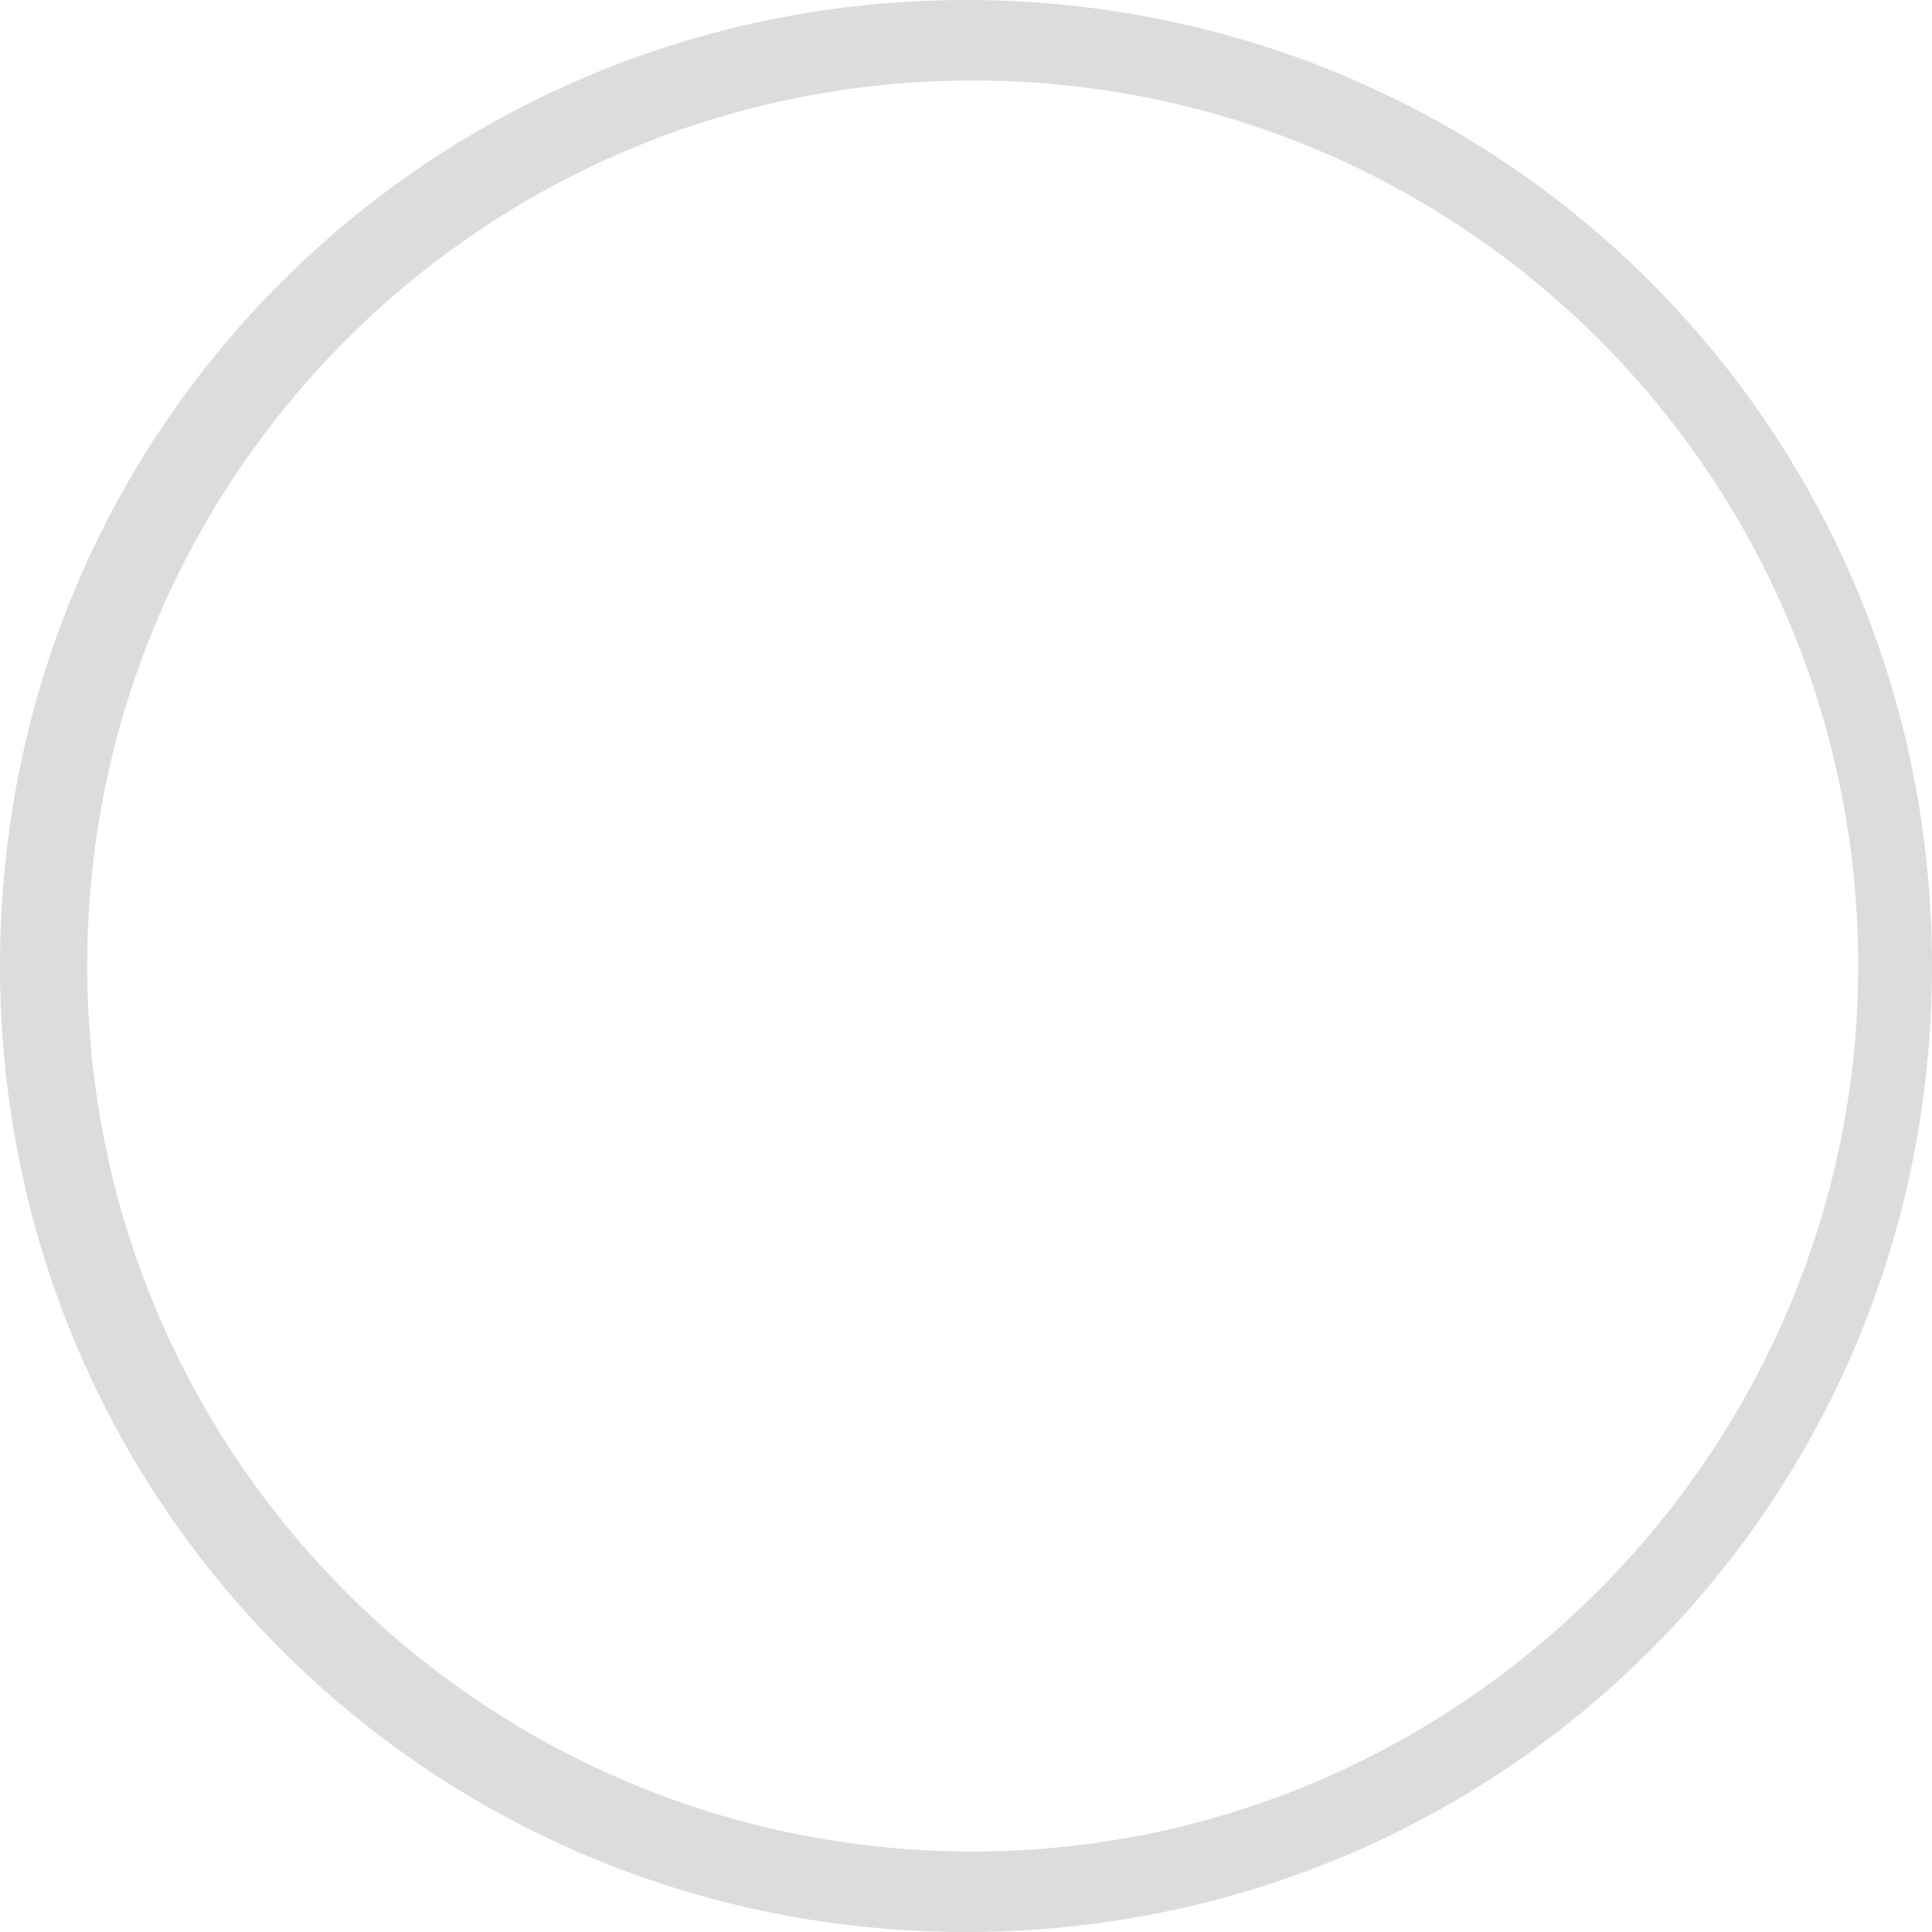 <?xml version="1.0" encoding="utf-8"?>
<!-- Generator: Adobe Illustrator 21.1.0, SVG Export Plug-In . SVG Version: 6.00 Build 0)  -->
<svg version="1.1" id="_x31_" xmlns="http://www.w3.org/2000/svg" xmlns:xlink="http://www.w3.org/1999/xlink" x="0px" y="0px"
	 viewBox="0 0 28.8 28.8" style="enable-background:new 0 0 28.8 28.8;" xml:space="preserve">
<style type="text/css">
	.st0{fill:#dbdcdc;}
</style>
<g>
	<path class="st0" d="M14.4,0c8,0,14.4,6.4,14.4,14.4s-6.4,14.4-14.4,14.4S0,22.4,0,14.4C0,6.3,6.5,0,14.4,0z M27.7,14.4
		c0-7.3-5.9-13.2-13.2-13.2S1.3,7.1,1.3,14.4s5.9,13.2,13.2,13.2C21.8,27.6,27.7,21.6,27.7,14.4z"/>
</g>
</svg>
